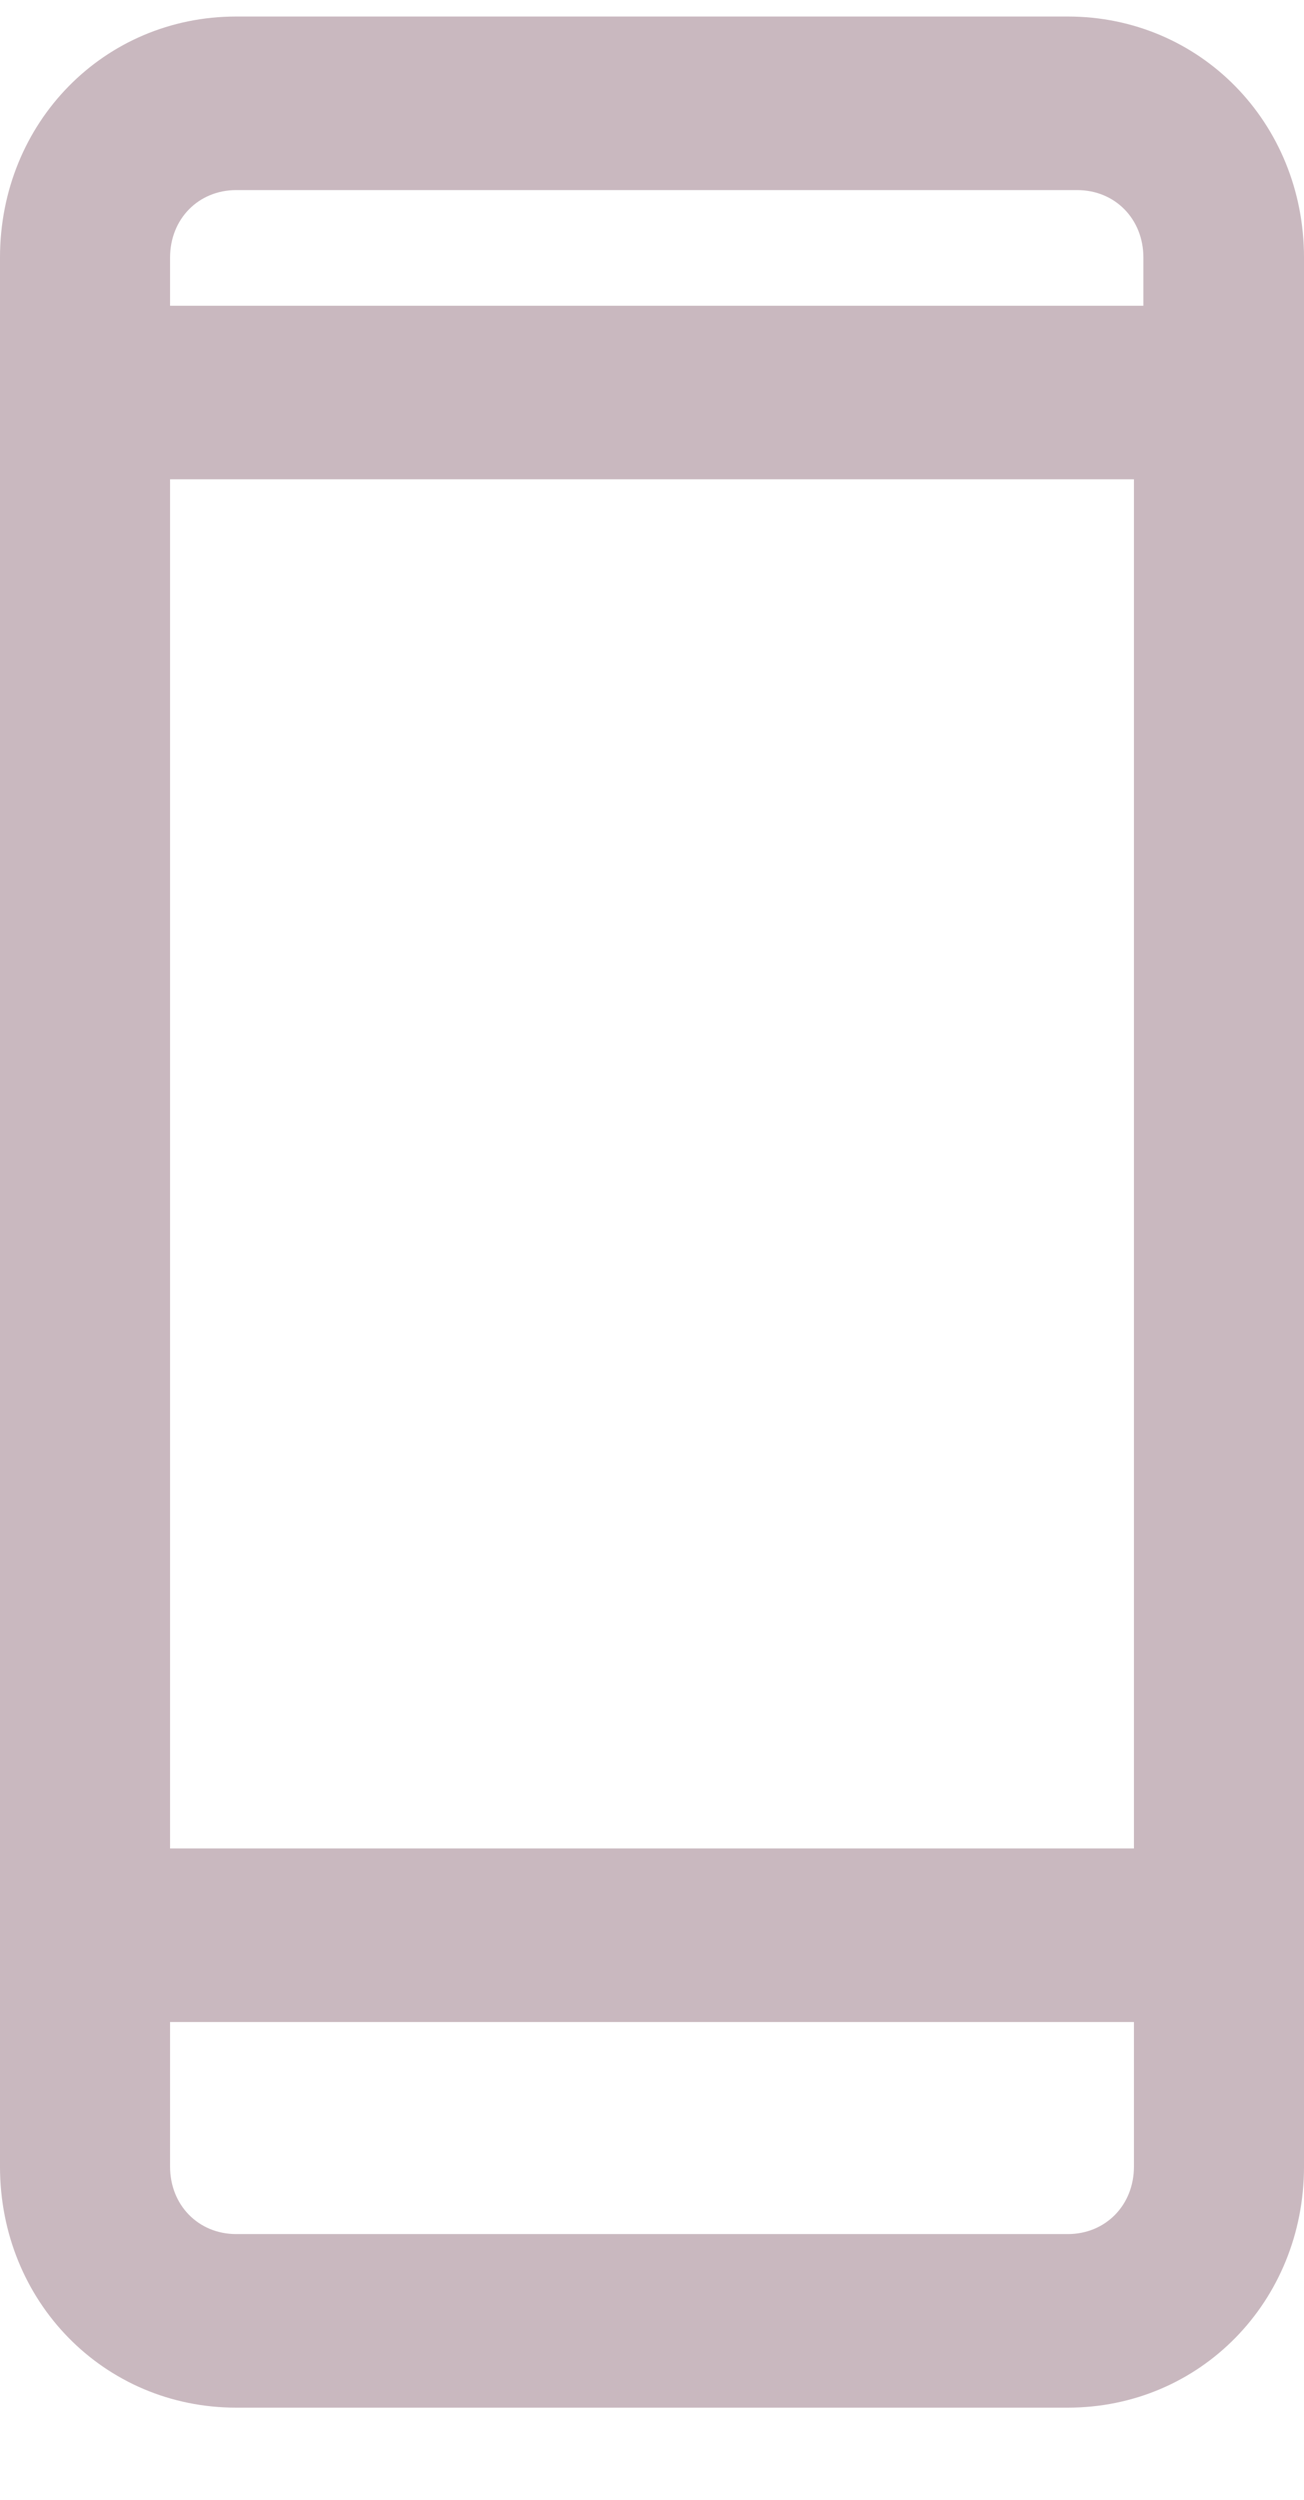 <svg width="12" height="23" viewBox="0 0 12 23" fill="none" xmlns="http://www.w3.org/2000/svg">
<path d="M9.826 0.152H2.174C0.957 0.152 0 1.128 0 2.37V3.612V17.805V19.934C0 21.176 0.957 22.152 2.174 22.152H9.826C11.043 22.152 12 21.176 12 19.934V17.805V3.612V2.37C12 1.128 11.043 0.152 9.826 0.152ZM1.565 4.41H10.435V17.007H1.565V4.41ZM1.565 2.37C1.565 2.015 1.826 1.749 2.174 1.749H9.913C10.261 1.749 10.522 2.015 10.522 2.37V2.813H1.565V2.37ZM10.435 19.934C10.435 20.289 10.174 20.555 9.826 20.555H2.174C1.826 20.555 1.565 20.289 1.565 19.934V18.604H10.435V19.934Z" fill="#C9B8BF"/>
</svg>

